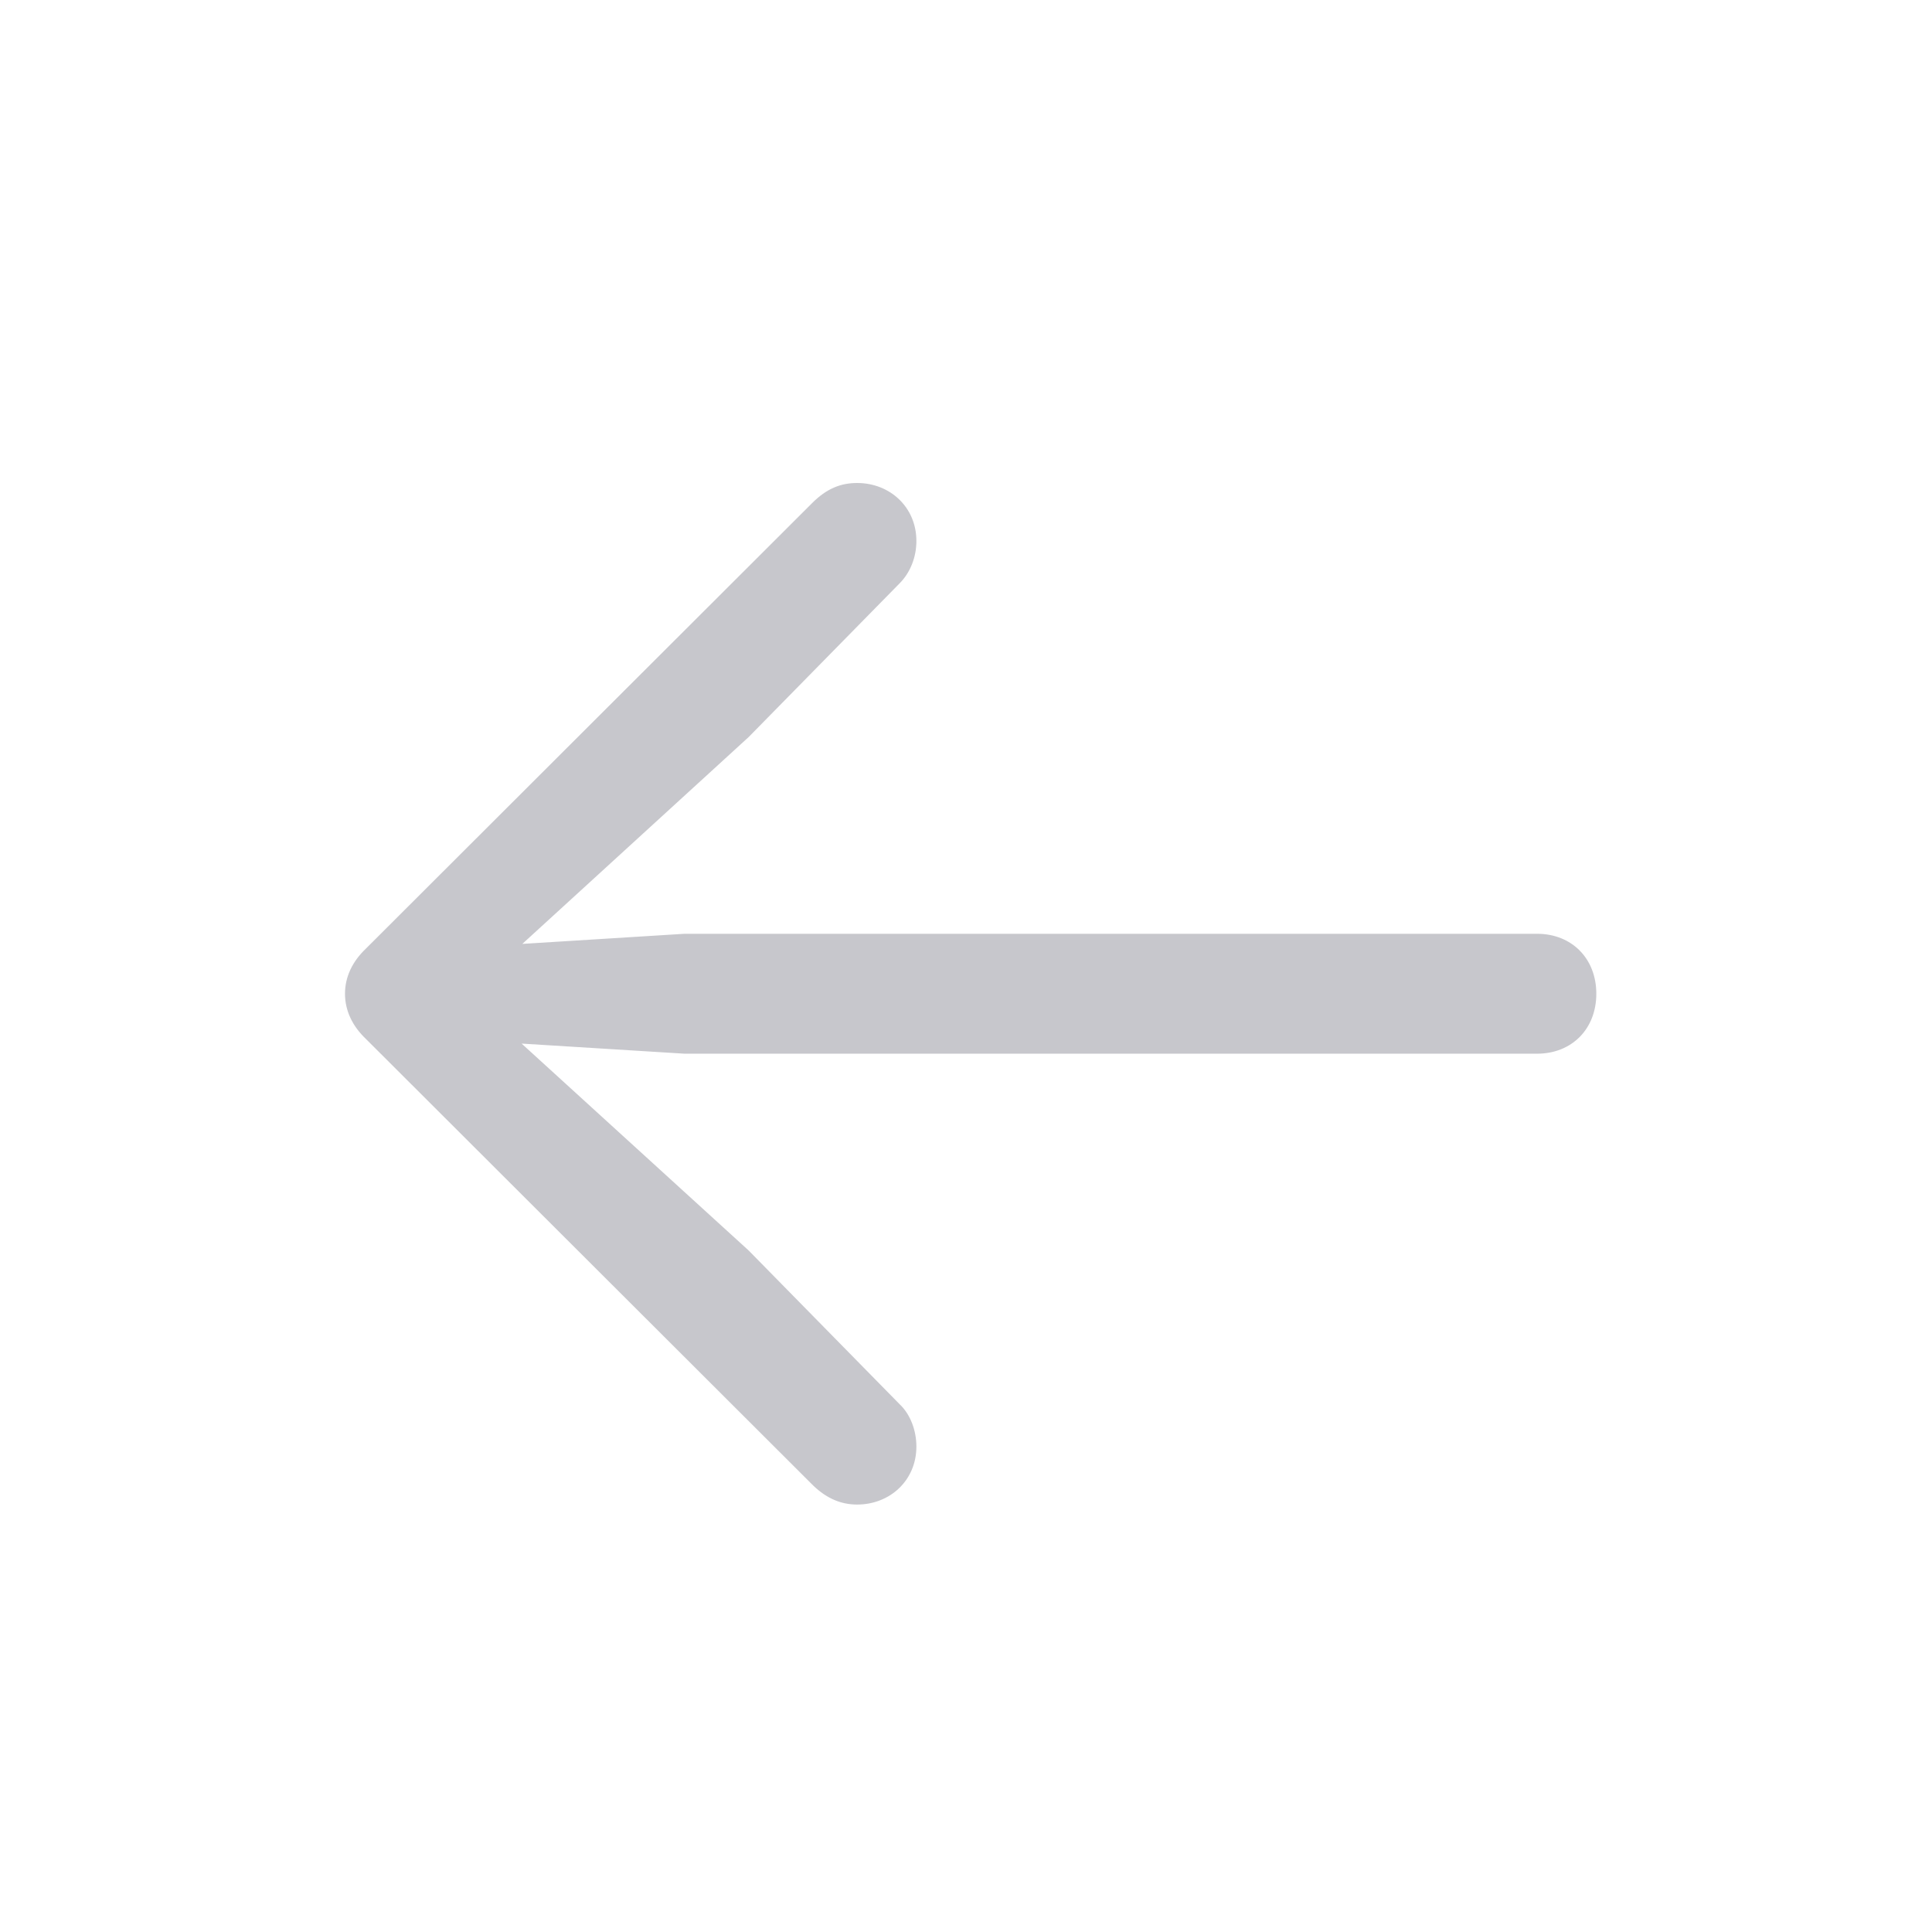 <svg width="28" height="28" viewBox="0 0 28 28" fill="none" xmlns="http://www.w3.org/2000/svg">
<path d="M5 14.402C5 14.646 5.107 14.871 5.303 15.057L11.787 21.531C11.982 21.717 12.188 21.805 12.422 21.805C12.9 21.805 13.281 21.453 13.281 20.965C13.281 20.73 13.193 20.496 13.037 20.35L10.85 18.123L6.982 14.598L6.777 15.076L9.922 15.271H22.275C22.783 15.271 23.135 14.91 23.135 14.402C23.135 13.895 22.783 13.533 22.275 13.533H9.922L6.777 13.729L6.982 14.217L10.85 10.682L13.037 8.455C13.193 8.299 13.281 8.074 13.281 7.84C13.281 7.352 12.9 7 12.422 7C12.188 7 11.982 7.078 11.768 7.293L5.303 13.748C5.107 13.934 5 14.158 5 14.402Z" fill="#C7C7CC"/>
</svg>

